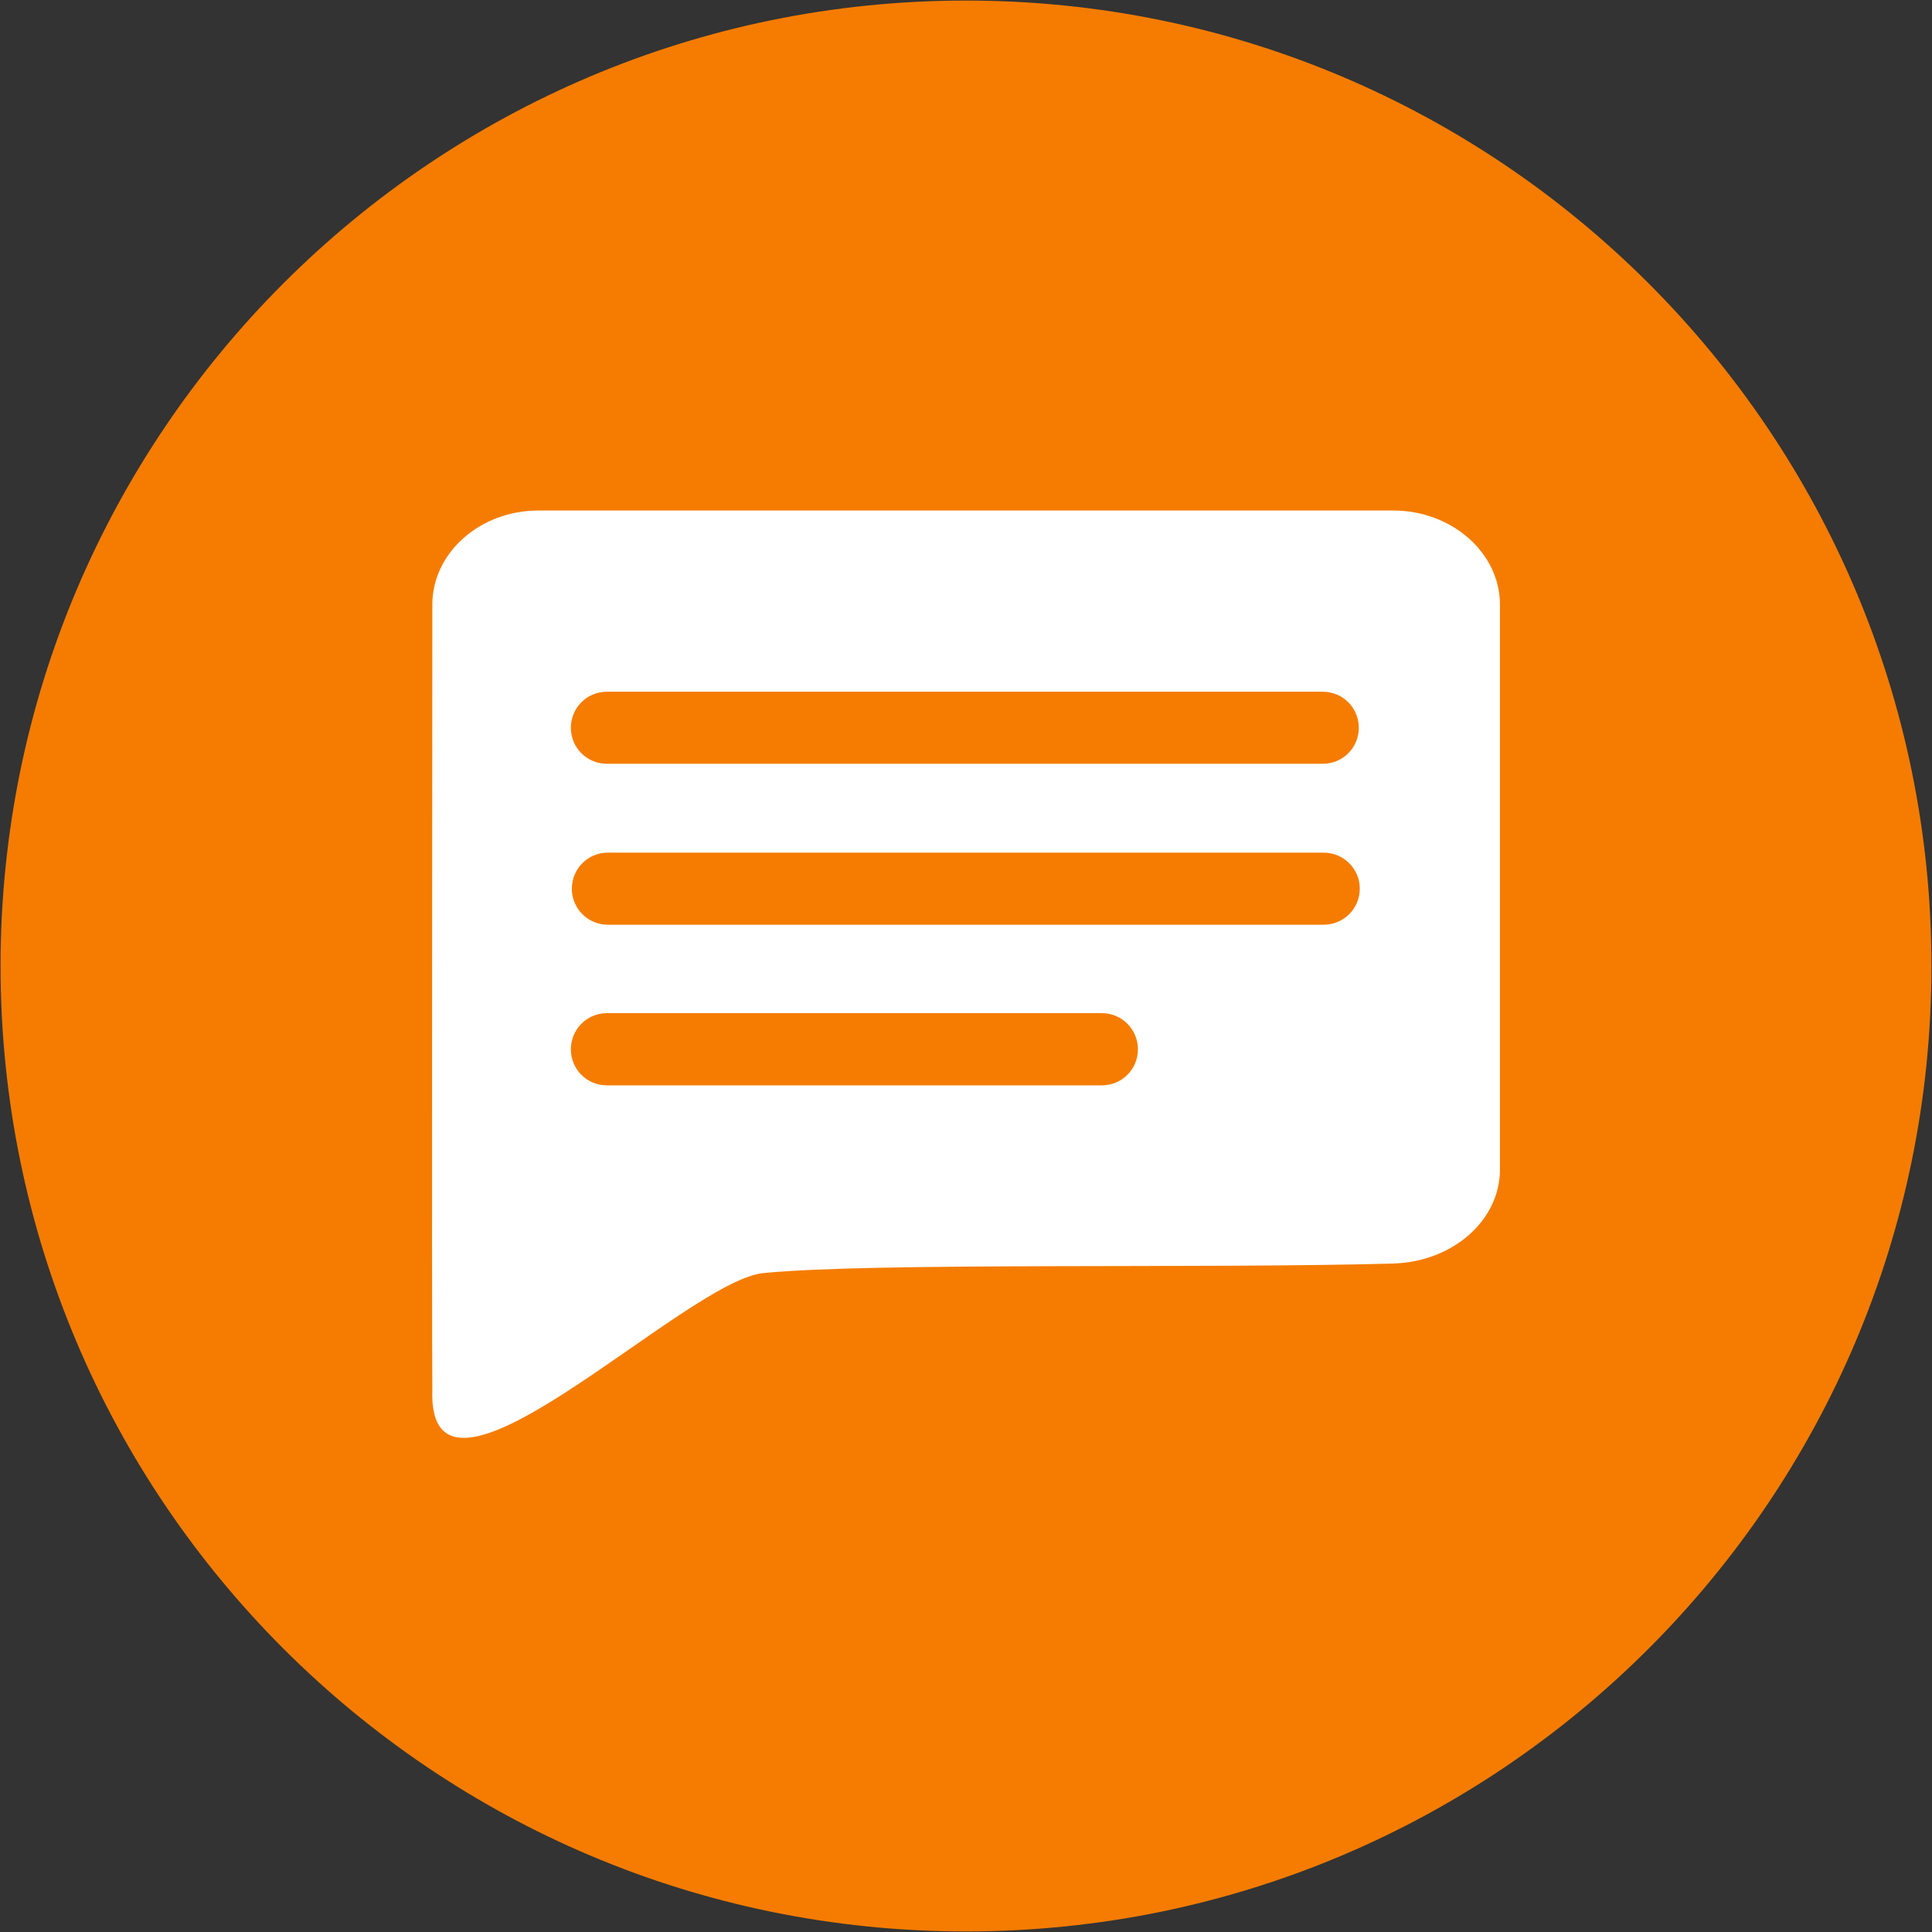 <?xml version="1.0" encoding="UTF-8" standalone="no"?>
<!-- Generator: Adobe Illustrator 21.1.0, SVG Export Plug-In . SVG Version: 6.00 Build 0)  -->

<svg
   xmlns:dc="http://purl.org/dc/elements/1.1/"
   xmlns:cc="http://creativecommons.org/ns#"
   xmlns:rdf="http://www.w3.org/1999/02/22-rdf-syntax-ns#"
   xmlns:svg="http://www.w3.org/2000/svg"
   xmlns="http://www.w3.org/2000/svg"
   xmlns:sodipodi="http://sodipodi.sourceforge.net/DTD/sodipodi-0.dtd"
   xmlns:inkscape="http://www.inkscape.org/namespaces/inkscape"
   version="1.1"
   id="Layer_1"
   x="0px"
   y="0px"
   viewBox="0 0 108.6 108.6"
   enable-background="new 0 0 108.6 108.6"
   xml:space="preserve"
   inkscape:version="0.91 r13725"
   sodipodi:docname="sms_messenger.svg"><rect x="0" y="0" width="108.6" height="108.6" fill="#333333" stroke="none"/><defs
     id="defs9" /><sodipodi:namedview
     pagecolor="#ffffff"
     bordercolor="#666666"
     borderopacity="1"
     objecttolerance="10"
     gridtolerance="10"
     guidetolerance="10"
     inkscape:pageopacity="0"
     inkscape:pageshadow="2"
     inkscape:window-width="1920"
     inkscape:window-height="1029"
     id="namedview7"
     showgrid="false"
     inkscape:zoom="8.6924496"
     inkscape:cx="31.488402"
     inkscape:cy="59.520136"
     inkscape:window-x="0"
     inkscape:window-y="0"
     inkscape:window-maximized="1"
     inkscape:current-layer="Layer_1" /><path
     d="m 54.3,108.569 0,0 C 24.336,108.569 0.031,84.264 0.031,54.3 l 0,0 C 0.031,24.336 24.336,0.031 54.3,0.031 l 0,0 c 29.964,0 54.269,24.304 54.269,54.269 l 0,0 c 0,29.964 -24.304,54.269 -54.269,54.269 z"
     id="path3"
     inkscape:connector-curvature="0"
     style="fill:#f57c00" /><path
     style="fill:#ffffff;fill-opacity:1"
     d="m 30.275,28.696 c -3.302,0 -5.973,2.383 -5.973,5.293 0,0 -0.036,41.357 0,44.087 -0.345,8.724 14.159,-6.065 18.592,-6.513 6.099,-0.617 24.782,-0.239 35.417,-0.539 3.301,-0.093 6.004,-2.383 6.004,-5.293 l 0,-31.742 c 0,-2.91 -2.702,-5.293 -6.004,-5.293 z m 3.839,10.187 40.241,0 c 1.123,0 2.025,0.902 2.025,2.025 0,1.123 -0.902,2.025 -2.025,2.025 l -40.241,0 c -1.123,0 -2.025,-0.902 -2.025,-2.025 0,-1.123 0.902,-2.025 2.025,-2.025 z m 0.055,9.046 40.233,0 c 1.123,0 2.033,0.902 2.033,2.025 0,1.123 -0.91,2.025 -2.033,2.025 l -40.233,0 c -1.123,0 -2.025,-0.902 -2.025,-2.025 0,-1.123 0.902,-2.025 2.025,-2.025 z m -0.055,9.022 27.825,0 c 1.123,0 2.025,0.91 2.025,2.033 0,1.123 -0.902,2.025 -2.025,2.025 l -27.825,0 c -1.123,0 -2.025,-0.902 -2.025,-2.025 0,-1.123 0.902,-2.033 2.025,-2.033 z"
     id="path4"
     inkscape:connector-curvature="0"
     sodipodi:nodetypes="sccsssssssssssssssssssssssssss" /></svg>